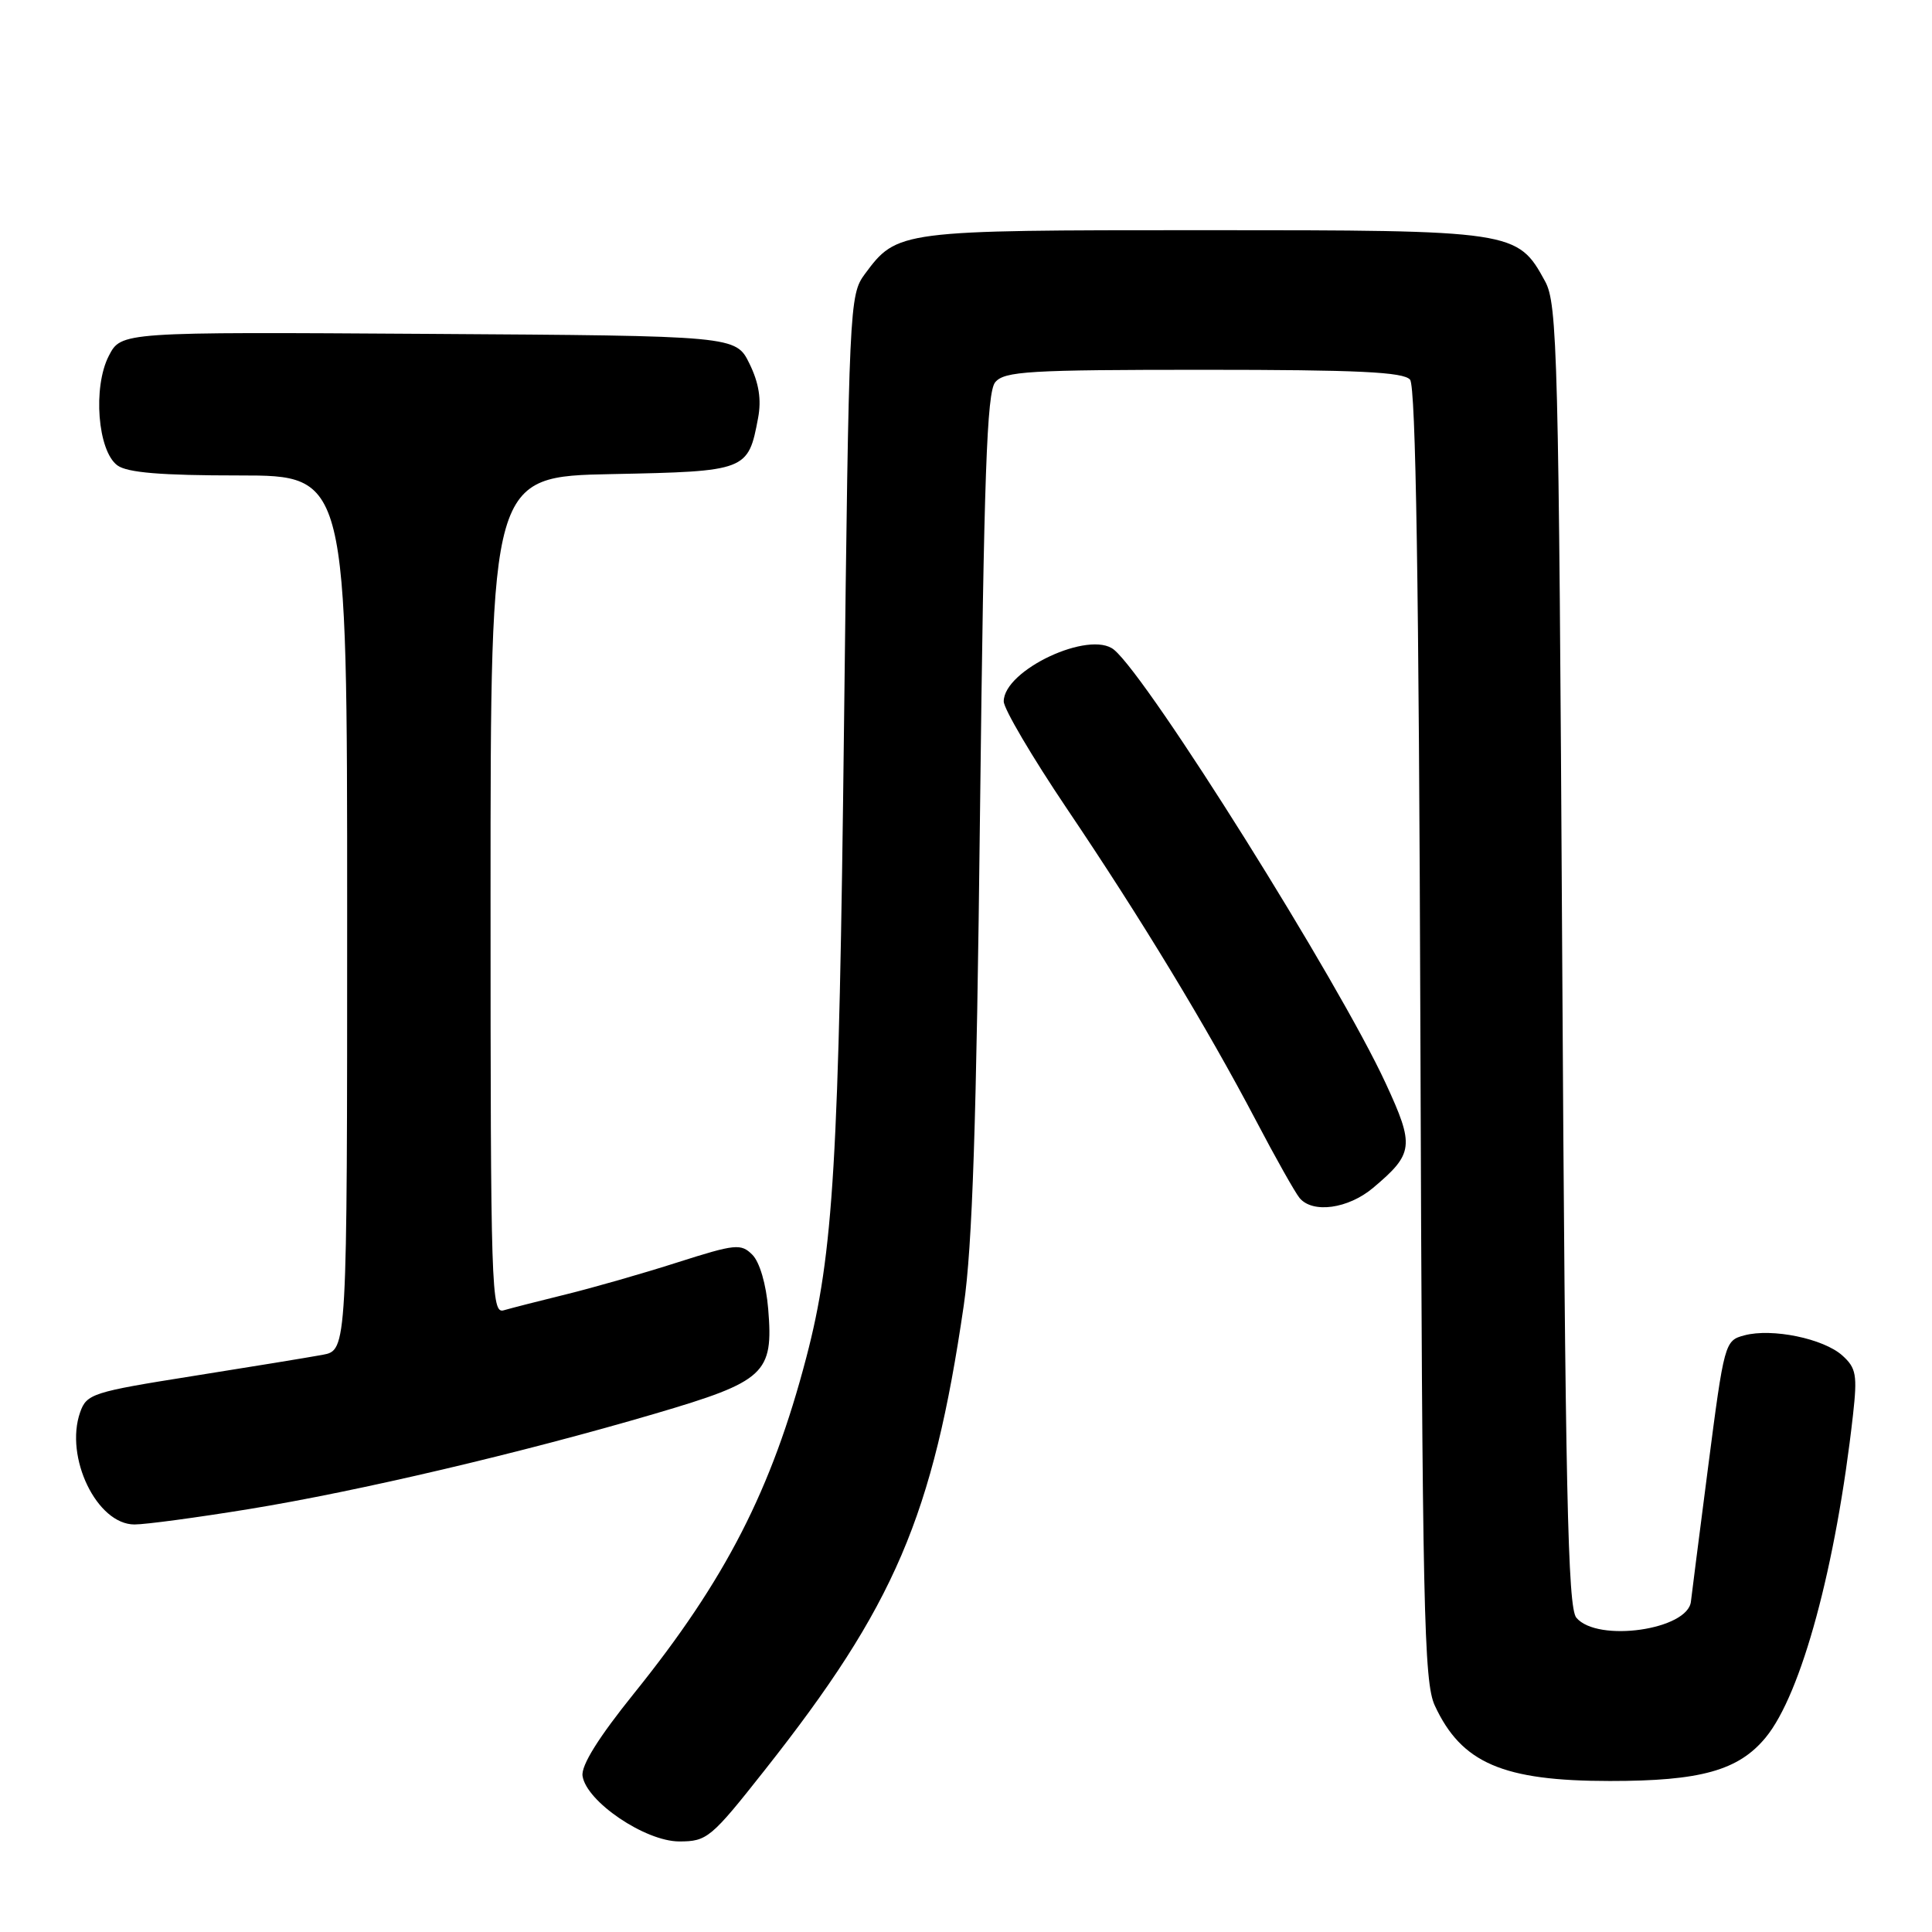 <?xml version="1.0" encoding="UTF-8" standalone="no"?>
<!DOCTYPE svg PUBLIC "-//W3C//DTD SVG 1.1//EN" "http://www.w3.org/Graphics/SVG/1.1/DTD/svg11.dtd" >
<svg xmlns="http://www.w3.org/2000/svg" xmlns:xlink="http://www.w3.org/1999/xlink" version="1.1" viewBox="0 0 256 256">
 <g >
 <path fill="currentColor"
d=" M 101.33 234.55 C 118.55 212.75 123.62 200.92 127.70 173.00 C 128.85 165.10 129.39 148.88 129.86 107.40 C 130.38 62.88 130.76 51.99 131.87 50.65 C 133.08 49.19 136.31 49.00 159.50 49.00 C 179.90 49.00 186.00 49.29 186.84 50.31 C 187.60 51.22 188.01 77.50 188.21 137.06 C 188.47 213.35 188.67 222.87 190.12 226.00 C 193.65 233.62 199.14 235.99 213.31 235.99 C 225.33 236.00 230.36 234.60 233.96 230.23 C 238.69 224.49 243.28 207.55 245.53 187.50 C 246.12 182.20 245.96 181.27 244.13 179.62 C 241.64 177.37 234.81 175.96 231.14 176.94 C 228.54 177.63 228.47 177.87 226.31 194.57 C 225.11 203.88 224.09 211.81 224.06 212.18 C 223.72 215.96 211.65 217.69 208.87 214.35 C 207.74 212.98 207.41 197.55 207.00 126.60 C 206.54 46.73 206.37 40.27 204.73 37.27 C 201.07 30.56 200.66 30.50 159.50 30.50 C 119.13 30.50 118.88 30.53 114.59 36.32 C 112.55 39.08 112.49 40.42 111.84 95.84 C 111.17 153.89 110.45 166.10 106.84 179.87 C 102.25 197.41 96.14 209.32 84.03 224.36 C 79.31 230.22 76.99 233.93 77.19 235.32 C 77.69 238.72 85.49 244.00 90.01 244.00 C 93.69 244.00 94.22 243.56 101.33 234.55 Z  M 33.00 199.96 C 47.48 197.60 69.10 192.52 86.79 187.32 C 101.40 183.02 102.50 182.01 101.79 173.44 C 101.52 170.17 100.66 167.23 99.69 166.26 C 98.18 164.75 97.44 164.83 89.78 167.27 C 85.23 168.73 78.58 170.63 75.00 171.51 C 71.42 172.39 67.71 173.34 66.75 173.62 C 65.10 174.11 65.00 171.02 65.00 118.64 C 65.00 63.14 65.00 63.14 81.08 62.82 C 98.94 62.46 99.14 62.39 100.45 55.39 C 100.91 52.95 100.57 50.77 99.31 48.19 C 97.50 44.50 97.50 44.50 56.78 44.24 C 16.06 43.98 16.06 43.98 14.42 47.15 C 12.28 51.29 12.94 59.76 15.56 61.67 C 16.88 62.63 21.35 63.00 31.69 63.00 C 46.00 63.00 46.00 63.00 46.00 120.95 C 46.00 178.91 46.00 178.91 42.75 179.52 C 40.96 179.85 33.21 181.12 25.51 182.34 C 12.27 184.44 11.48 184.69 10.62 187.13 C 8.53 193.09 12.84 202.00 17.82 202.00 C 19.30 202.00 26.12 201.08 33.00 199.96 Z  M 181.95 157.39 C 187.33 152.86 187.45 151.84 183.62 143.56 C 177.40 130.08 152.24 89.93 147.62 86.10 C 144.41 83.44 133.00 88.78 133.00 92.94 C 133.00 93.92 136.76 100.30 141.35 107.12 C 151.22 121.75 159.90 136.07 166.43 148.49 C 169.02 153.43 171.62 158.04 172.20 158.74 C 173.93 160.82 178.64 160.18 181.95 157.39 Z "/>
</g>
</svg>